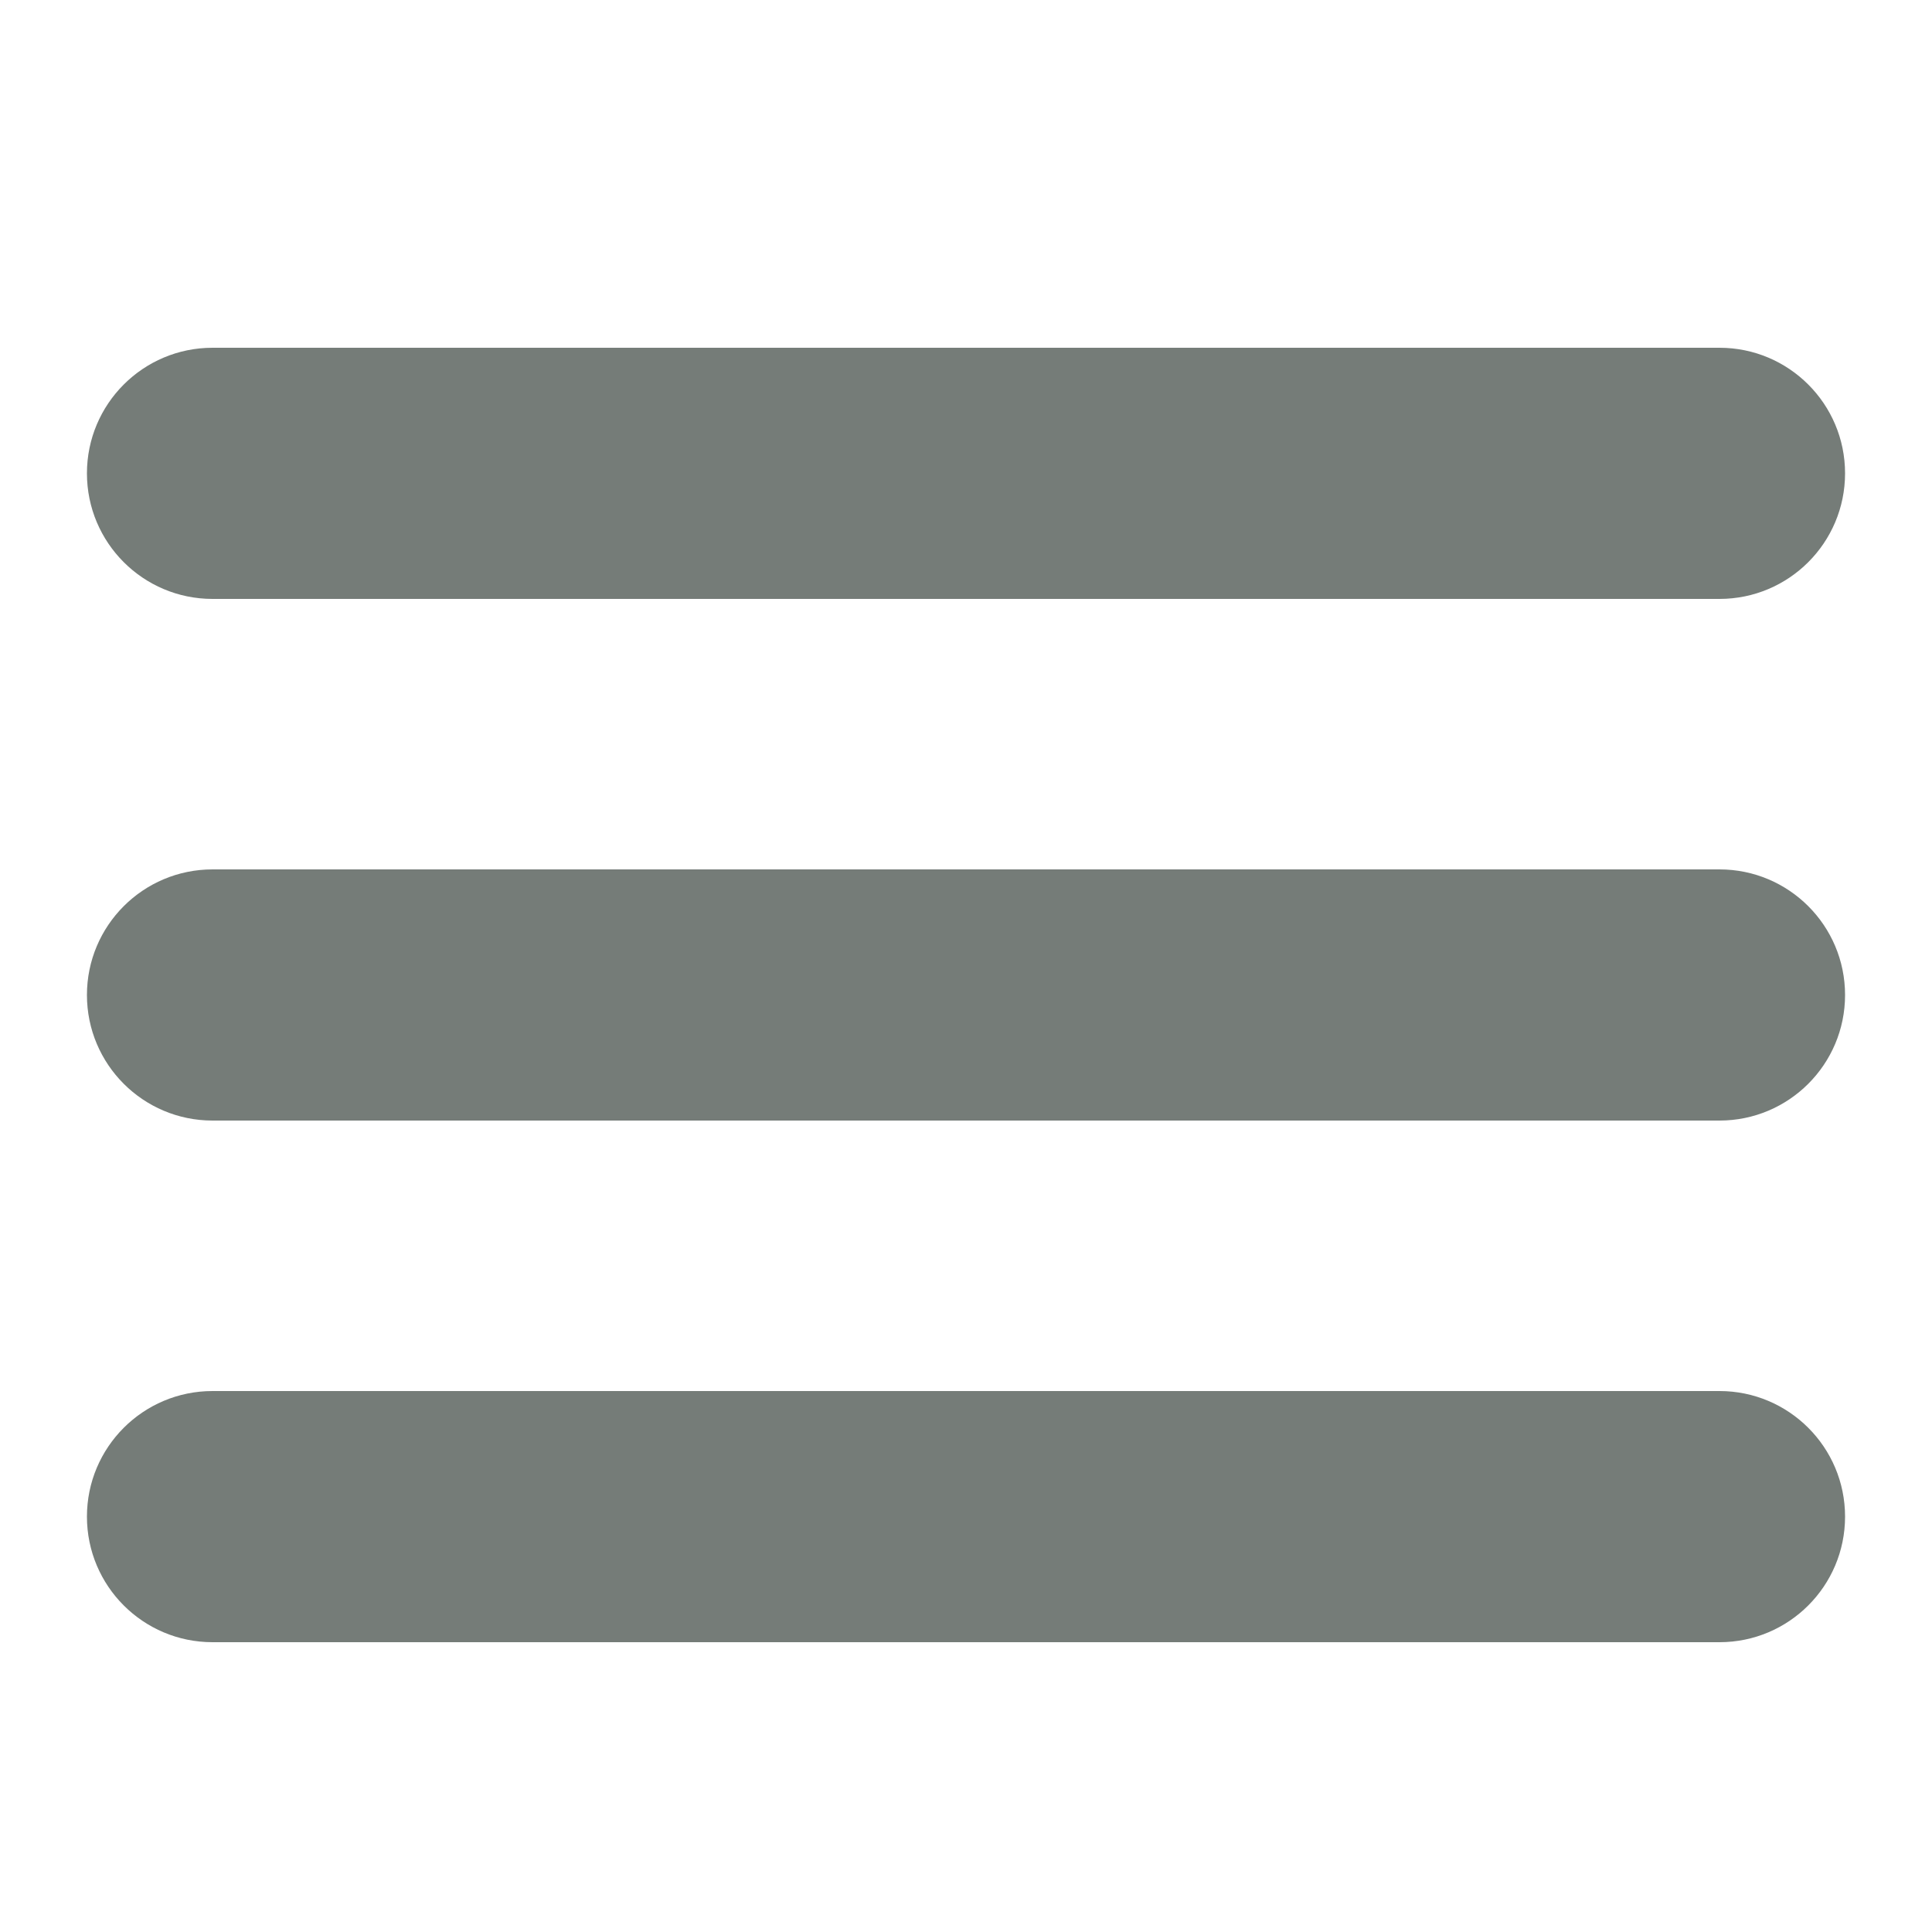 <svg xmlns="http://www.w3.org/2000/svg" xmlns:xlink="http://www.w3.org/1999/xlink" version="1.1" x="0px" y="0px" width="100px" height="100px" viewBox="0 0 100 100" enable-background="new 0 0 100 100" xml:space="preserve">
<g id="Captions">
</g>
<g id="Your_Icon">
	<path fill="#757C78" d="M89,18H11c-3.59,0-6.5,2.91-6.5,6.5S7.41,31,11,31h78c3.59,0,6.5-2.91,6.5-6.5S92.59,18,89,18z"/>
	<path fill="#757C78" d="M89,45H11c-3.59,0-6.5,2.91-6.5,6.5S7.41,58,11,58h78c3.59,0,6.5-2.91,6.5-6.5S92.59,45,89,45z"/>
	<path fill="#757C78" d="M95.5,78.5c0-3.59-2.91-6.5-6.5-6.5H11c-3.59,0-6.5,2.91-6.5,6.5S7.41,85,11,85h78   C92.59,85,95.5,82.09,95.5,78.5z"/>
</g>
</svg>